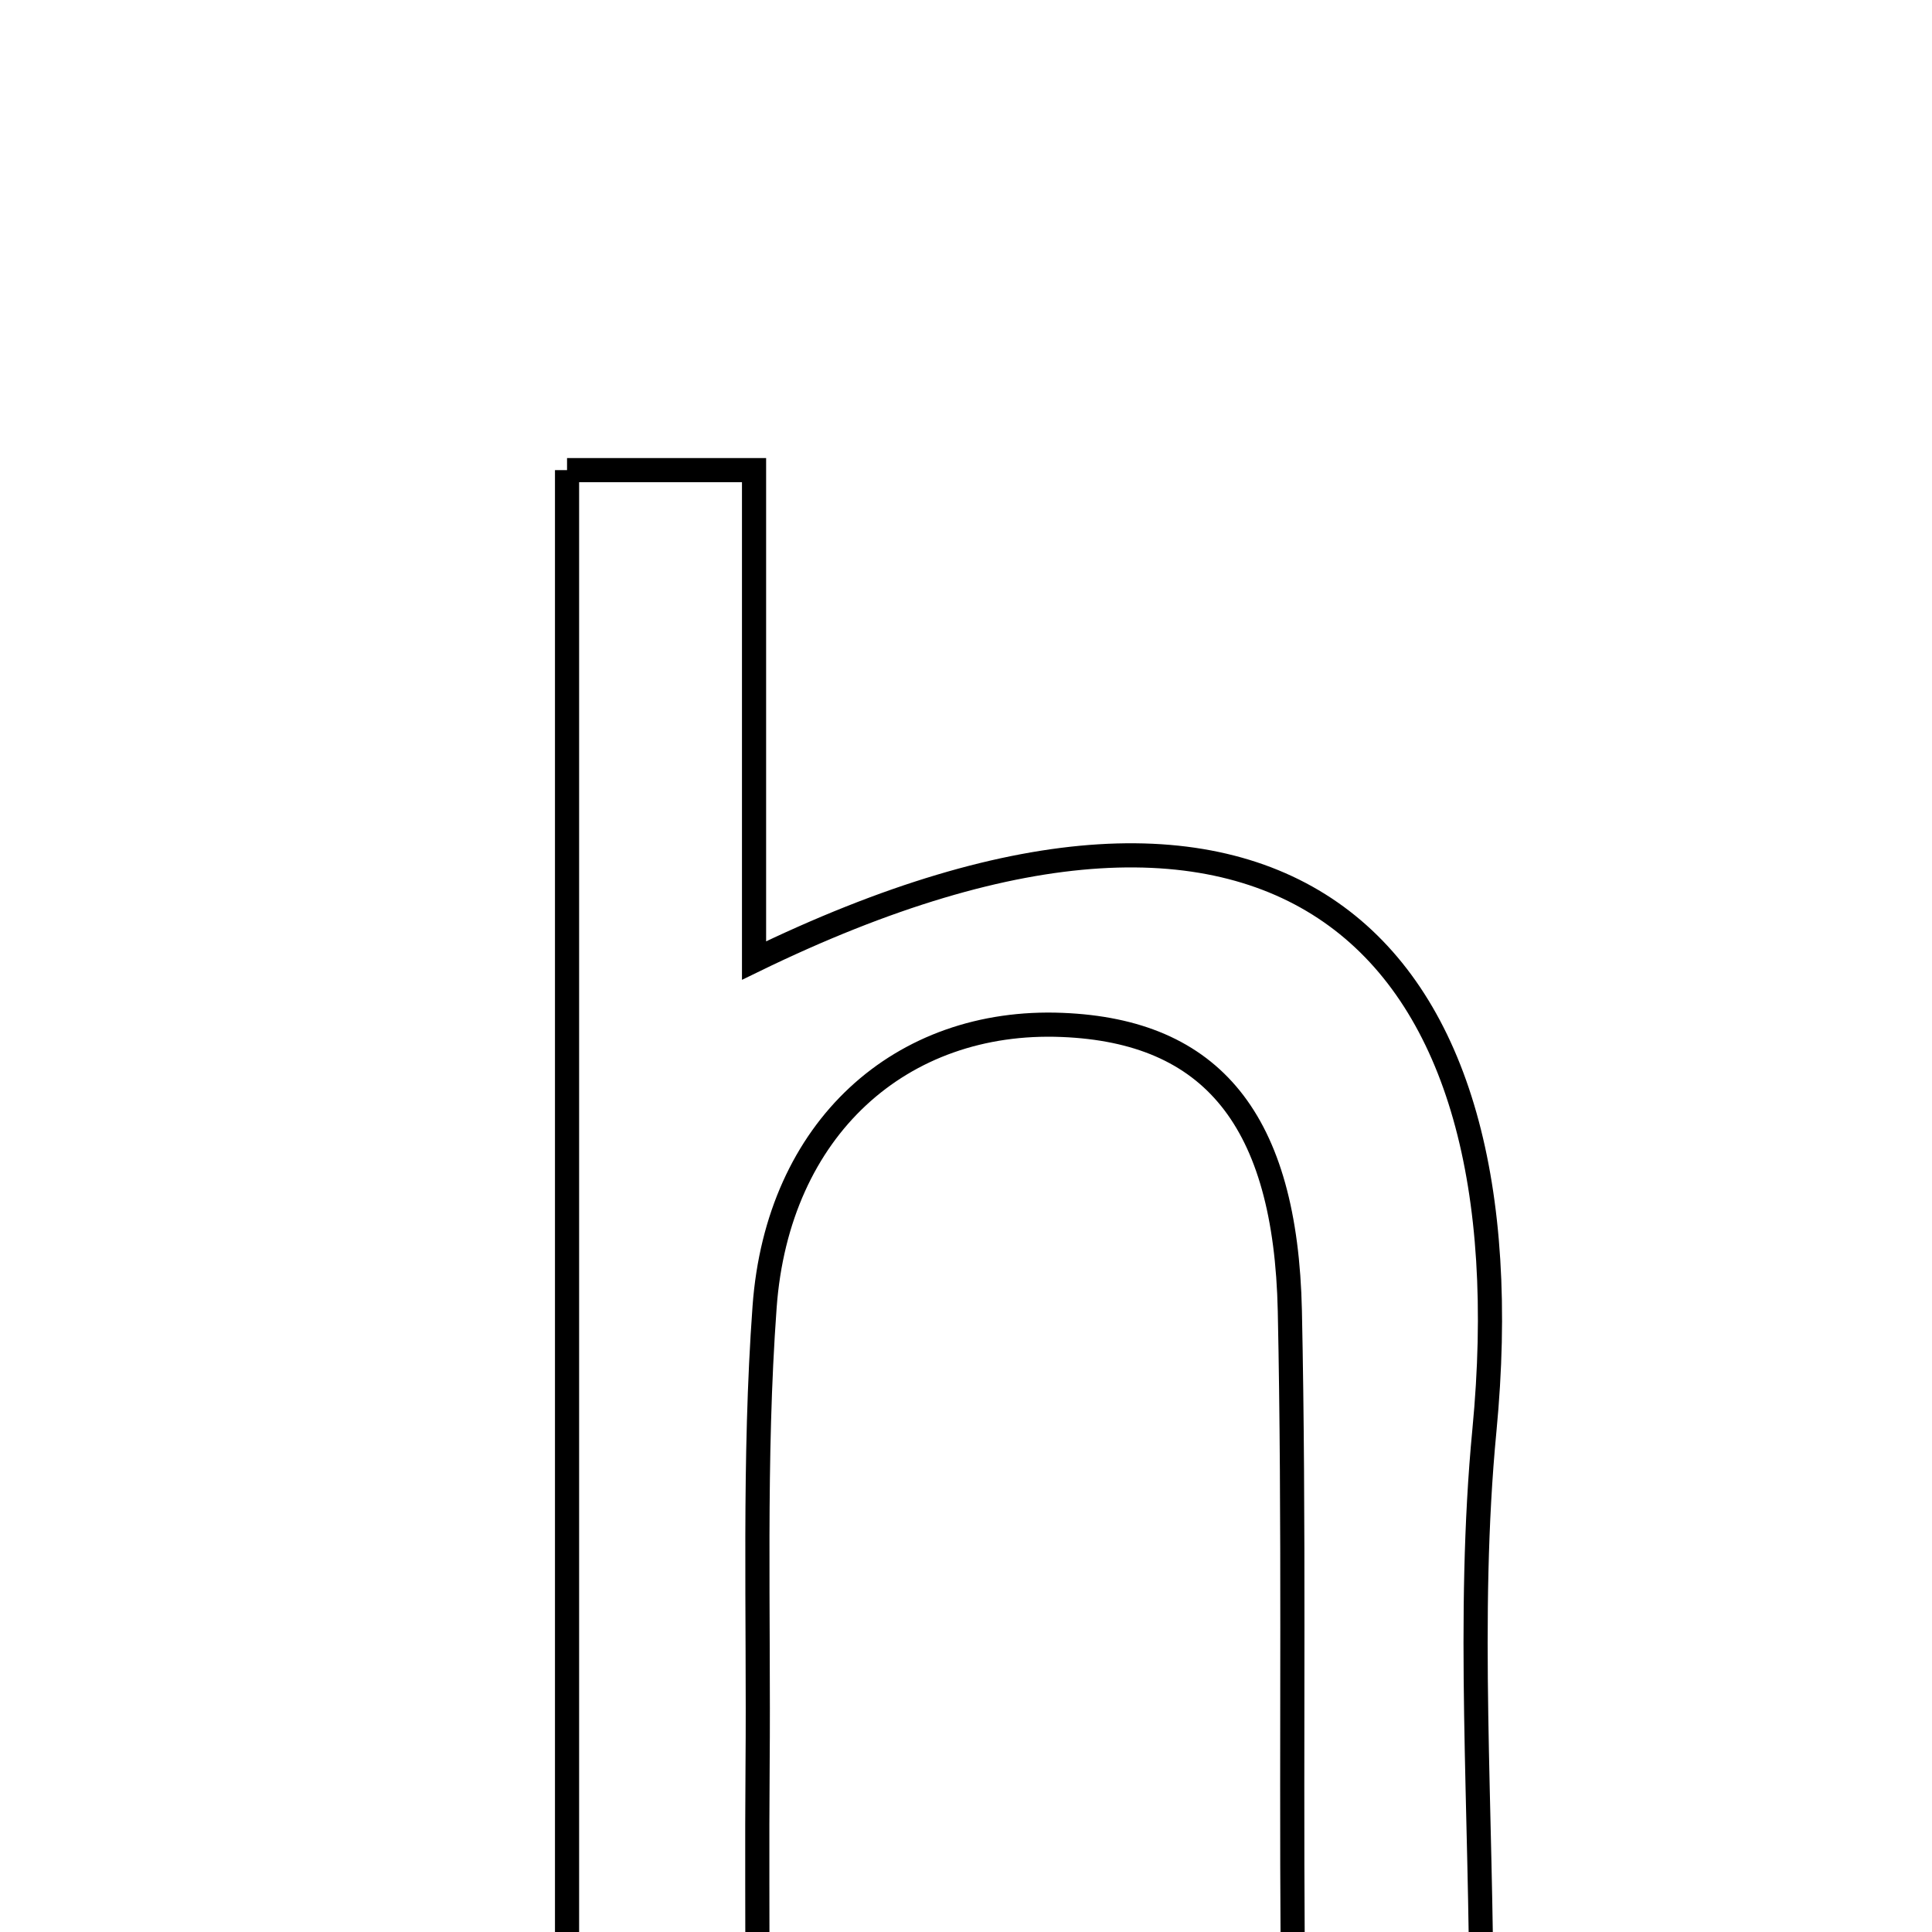 <svg xmlns="http://www.w3.org/2000/svg" viewBox="0.0 0.0 24.0 24.0" height="200px" width="200px"><path fill="none" stroke="black" stroke-width=".3" stroke-opacity="1.0"  filling="0" d="M7.044 5.84 C7.801 5.84 8.459 5.84 9.367 5.84 C9.367 7.887 9.367 9.852 9.367 11.932 C15.982 8.711 19.017 11.743 18.44 17.767 C18.217 20.089 18.403 22.451 18.403 25.04 C17.464 25.04 16.877 25.04 16.274 25.04 C16.178 24.663 16.06 24.41 16.058 24.156 C16.04 21.533 16.078 18.909 16.023 16.287 C15.972 13.907 15.051 12.807 13.195 12.732 C11.194 12.65 9.659 14.015 9.498 16.236 C9.36 18.126 9.427 20.032 9.411 21.931 C9.403 22.911 9.41 23.891 9.41 25.027 C8.508 25.027 7.848 25.027 7.044 25.027 C7.044 18.611 7.044 12.312 7.044 5.84"></path></svg>